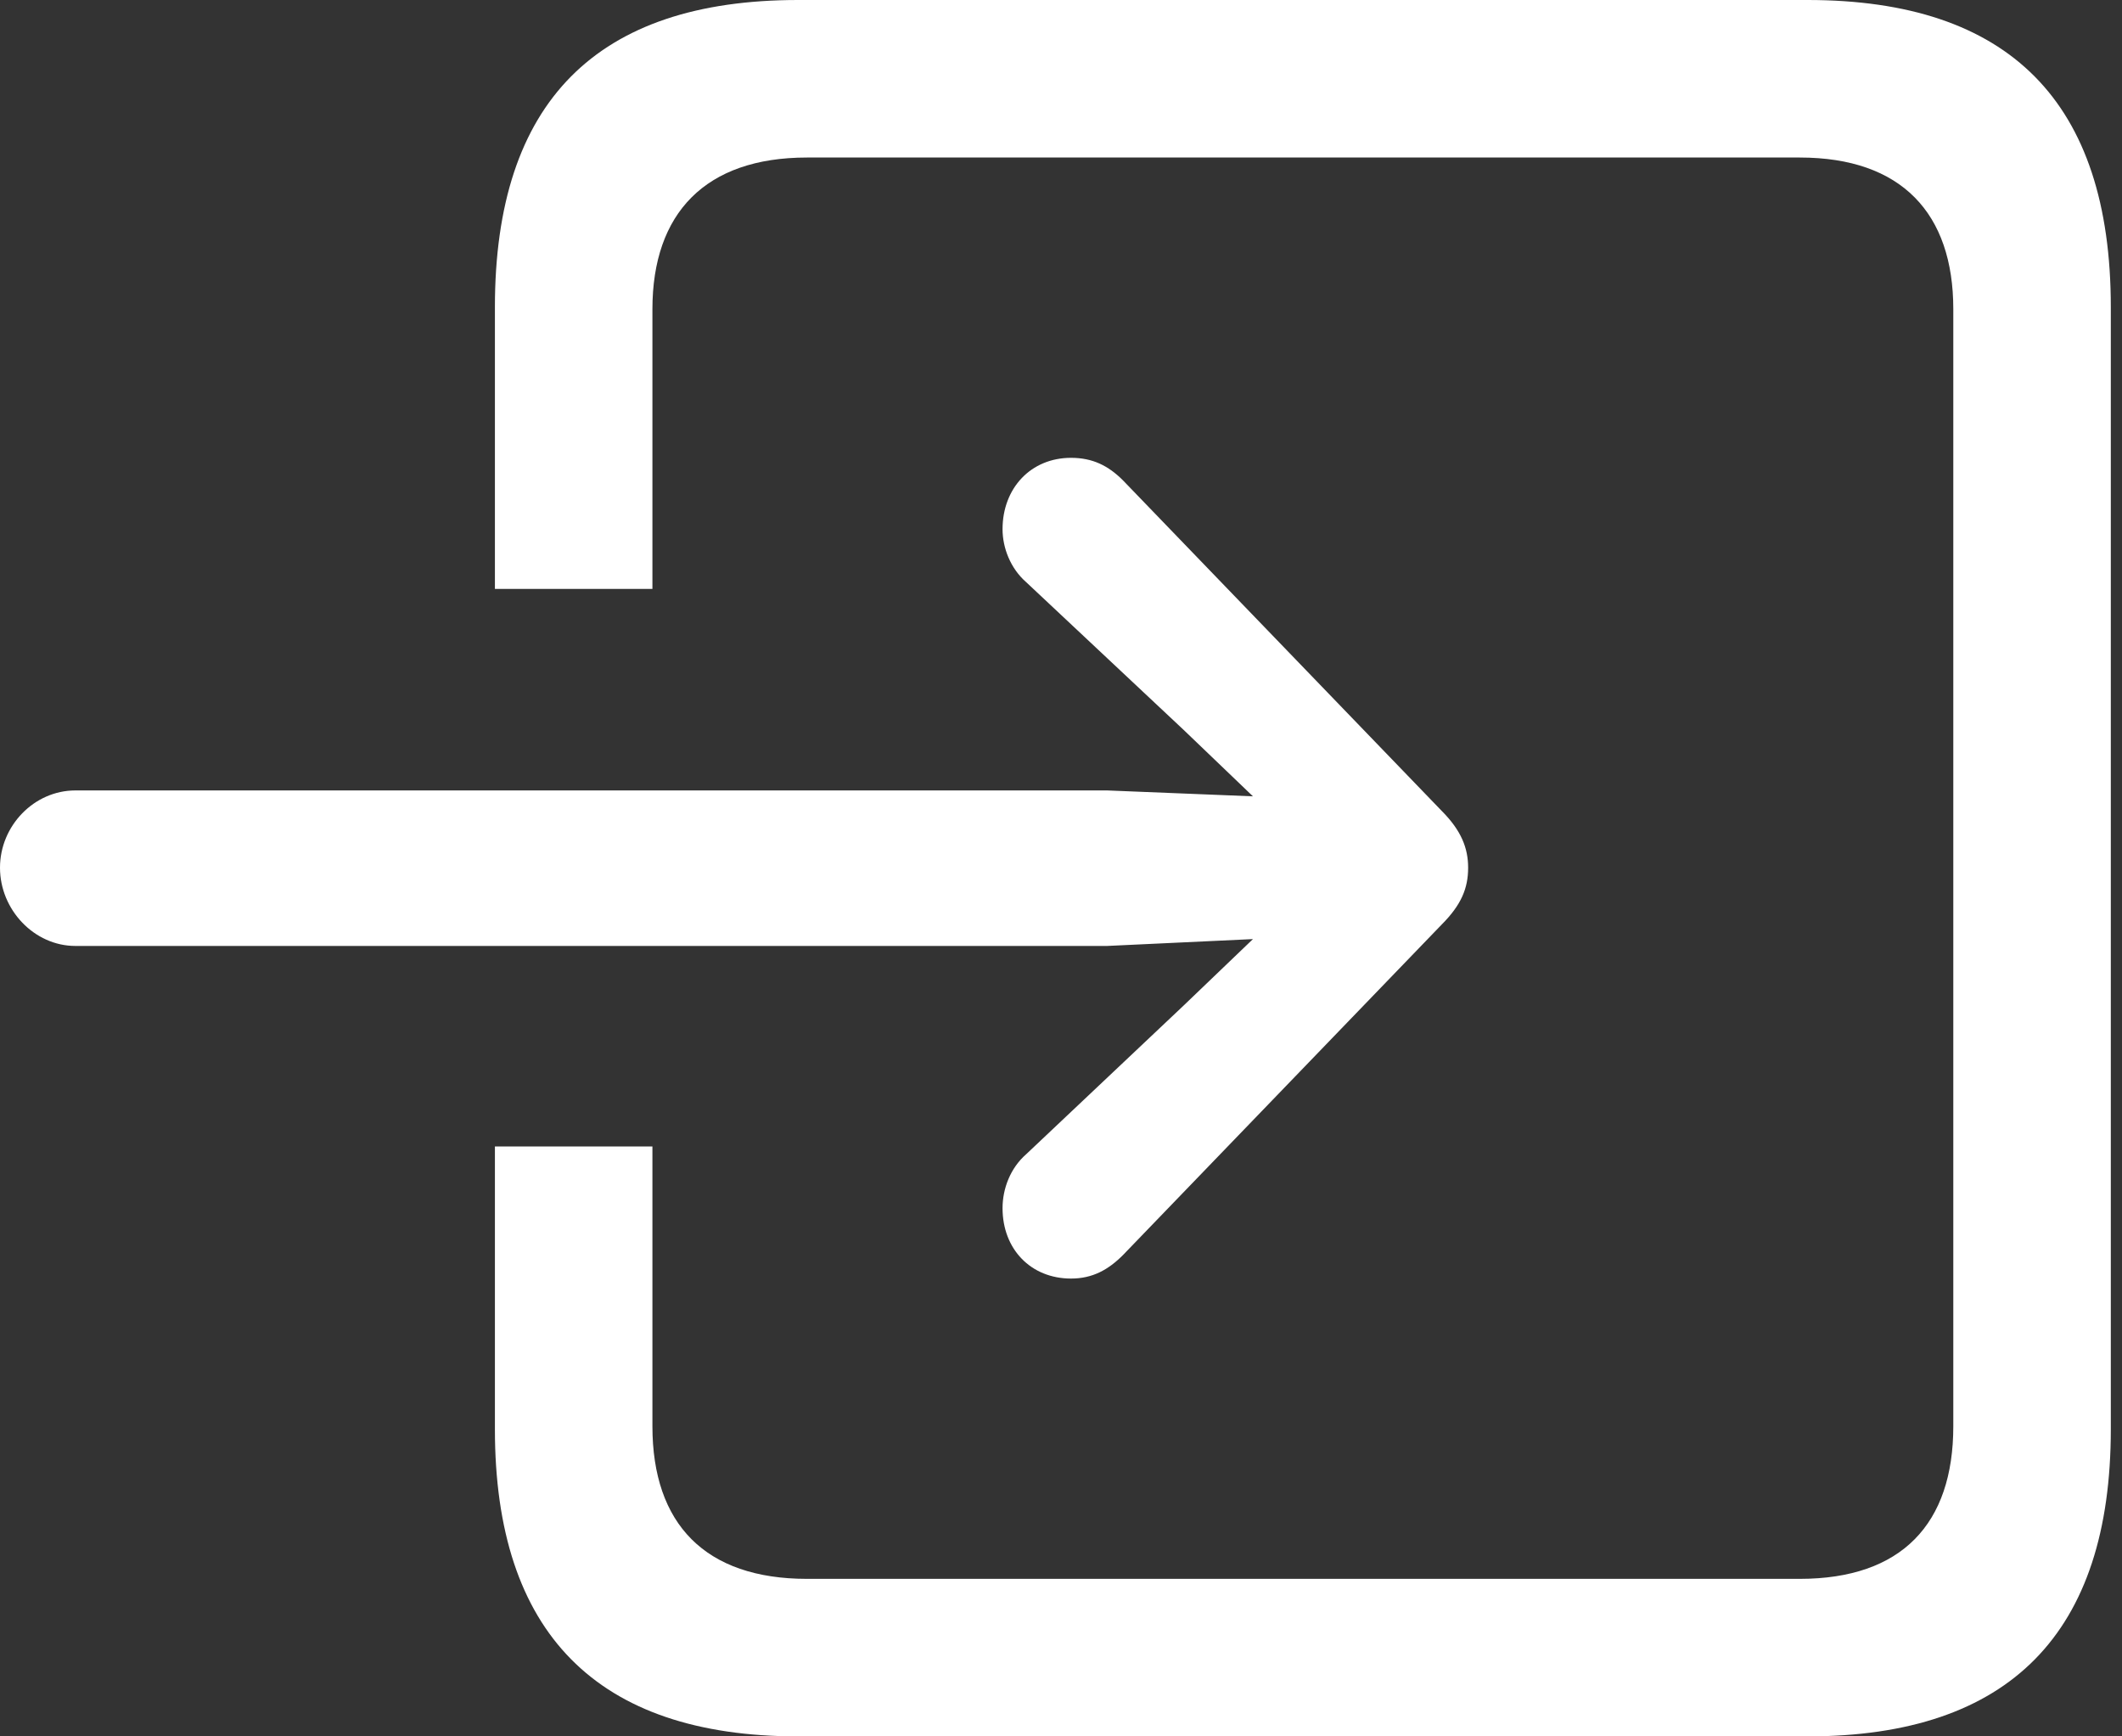 <svg width="22" height="18" viewBox="0 0 22 18" fill="none" xmlns="http://www.w3.org/2000/svg">
<rect x="0" y="0" width="22" height="18" fill="#333333" stroke="none"/>
<path d="M15.221 8.995C15.221 9.208 15.15 9.38 14.948 9.583L11.642 13.011C11.49 13.163 11.327 13.254 11.104 13.254C10.688 13.254 10.394 12.95 10.394 12.524C10.394 12.321 10.476 12.108 10.638 11.966L12.27 10.425L12.99 9.735L11.479 9.806H0.781C0.355 9.806 0 9.431 0 8.995C0 8.559 0.355 8.194 0.781 8.194H11.479L12.99 8.255L12.27 7.565L10.638 6.034C10.476 5.892 10.394 5.679 10.394 5.486C10.394 5.06 10.688 4.746 11.104 4.746C11.327 4.746 11.49 4.827 11.642 4.979L14.948 8.407C15.15 8.61 15.221 8.792 15.221 8.995ZM21.884 14.816C21.884 16.925 20.839 18 18.74 18H8.275C6.186 18 5.131 16.925 5.131 14.816V11.885H6.764V14.785C6.764 15.799 7.312 16.367 8.366 16.367H18.659C19.714 16.367 20.251 15.799 20.251 14.785V3.205C20.251 2.211 19.714 1.633 18.659 1.633H8.366C7.312 1.633 6.764 2.211 6.764 3.205V6.105H5.131V3.184C5.131 1.055 6.186 0 8.275 0H18.74C20.829 0 21.884 1.055 21.884 3.184V14.816Z" fill="white"/>
</svg>
